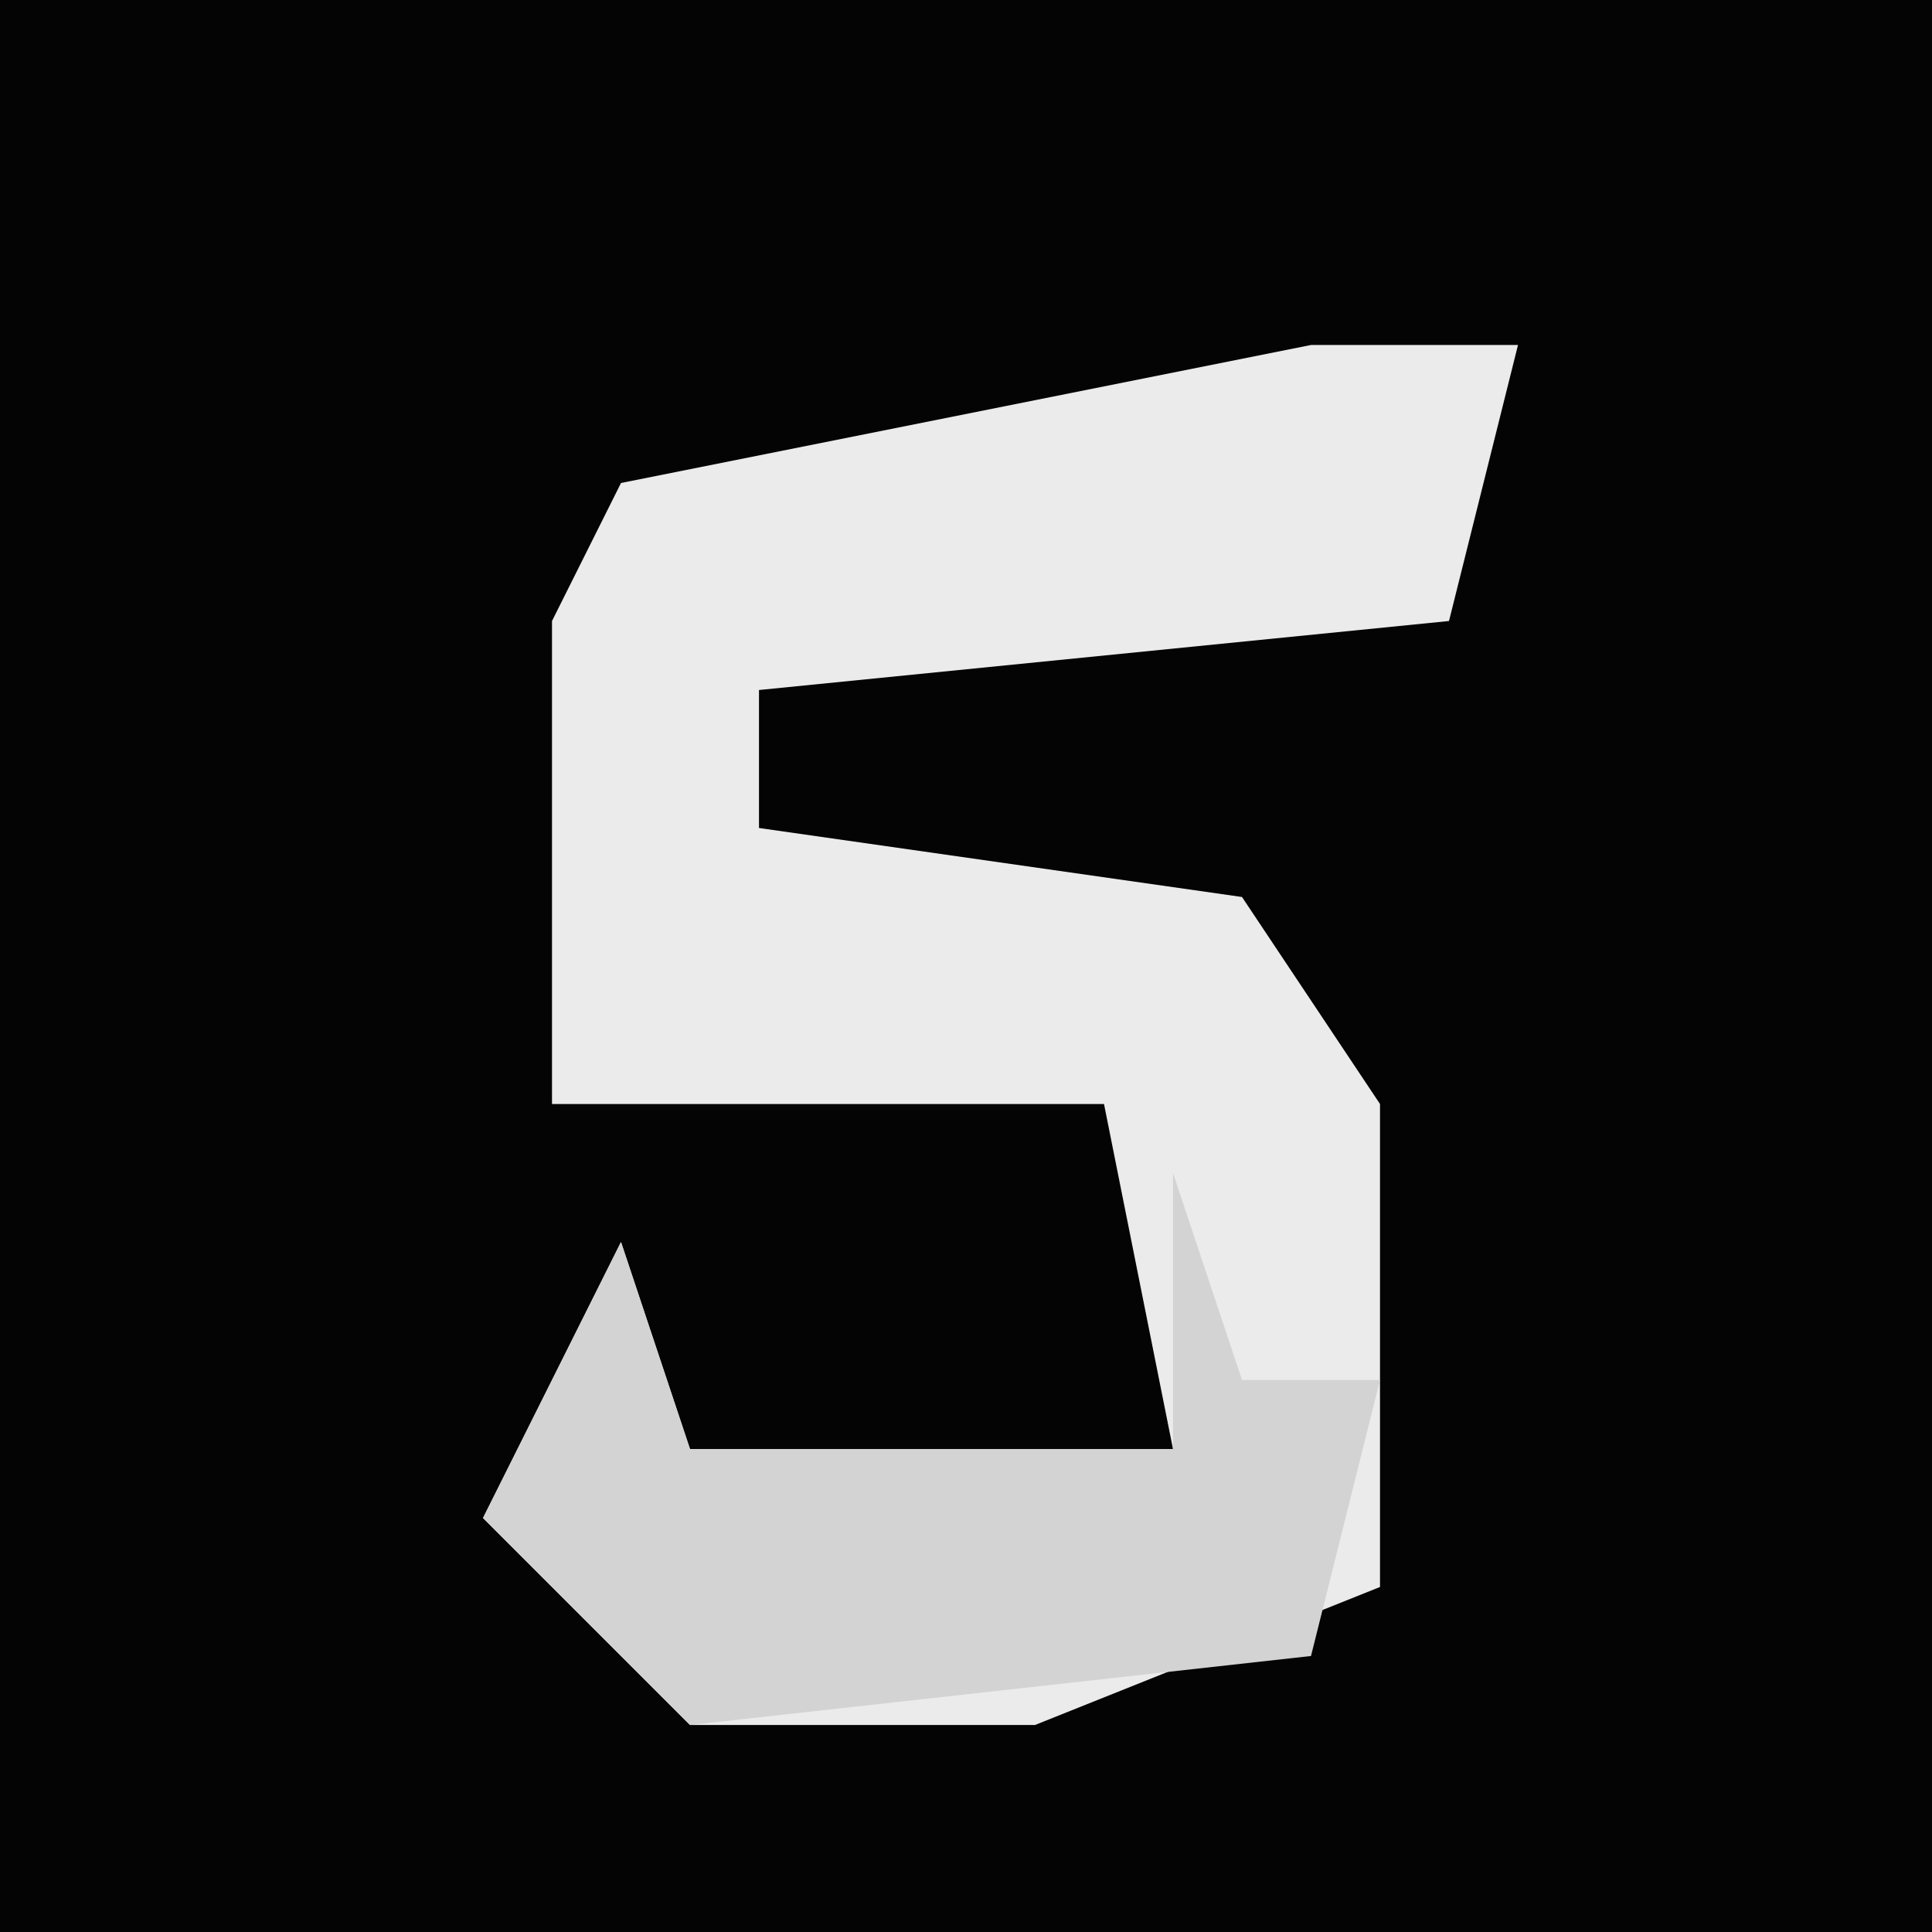 <?xml version="1.0" encoding="UTF-8"?>
<svg version="1.1" xmlns="http://www.w3.org/2000/svg" width="28" height="28">
<path d="M0,0 L28,0 L28,28 L0,28 Z " fill="#040404" transform="translate(0,0)"/>
<path d="M0,0 L3,0 L2,4 L-8,5 L-8,7 L-1,8 L1,11 L1,18 L-4,20 L-9,20 L-12,17 L-10,13 L-9,16 L-2,16 L-3,11 L-11,11 L-11,4 L-10,2 Z " fill="#EBEBEB" transform="translate(19,5)"/>
<path d="M0,0 L1,3 L3,3 L2,7 L-7,8 L-10,5 L-8,1 L-7,4 L0,4 Z " fill="#D3D3D3" transform="translate(17,17)"/>
</svg>
